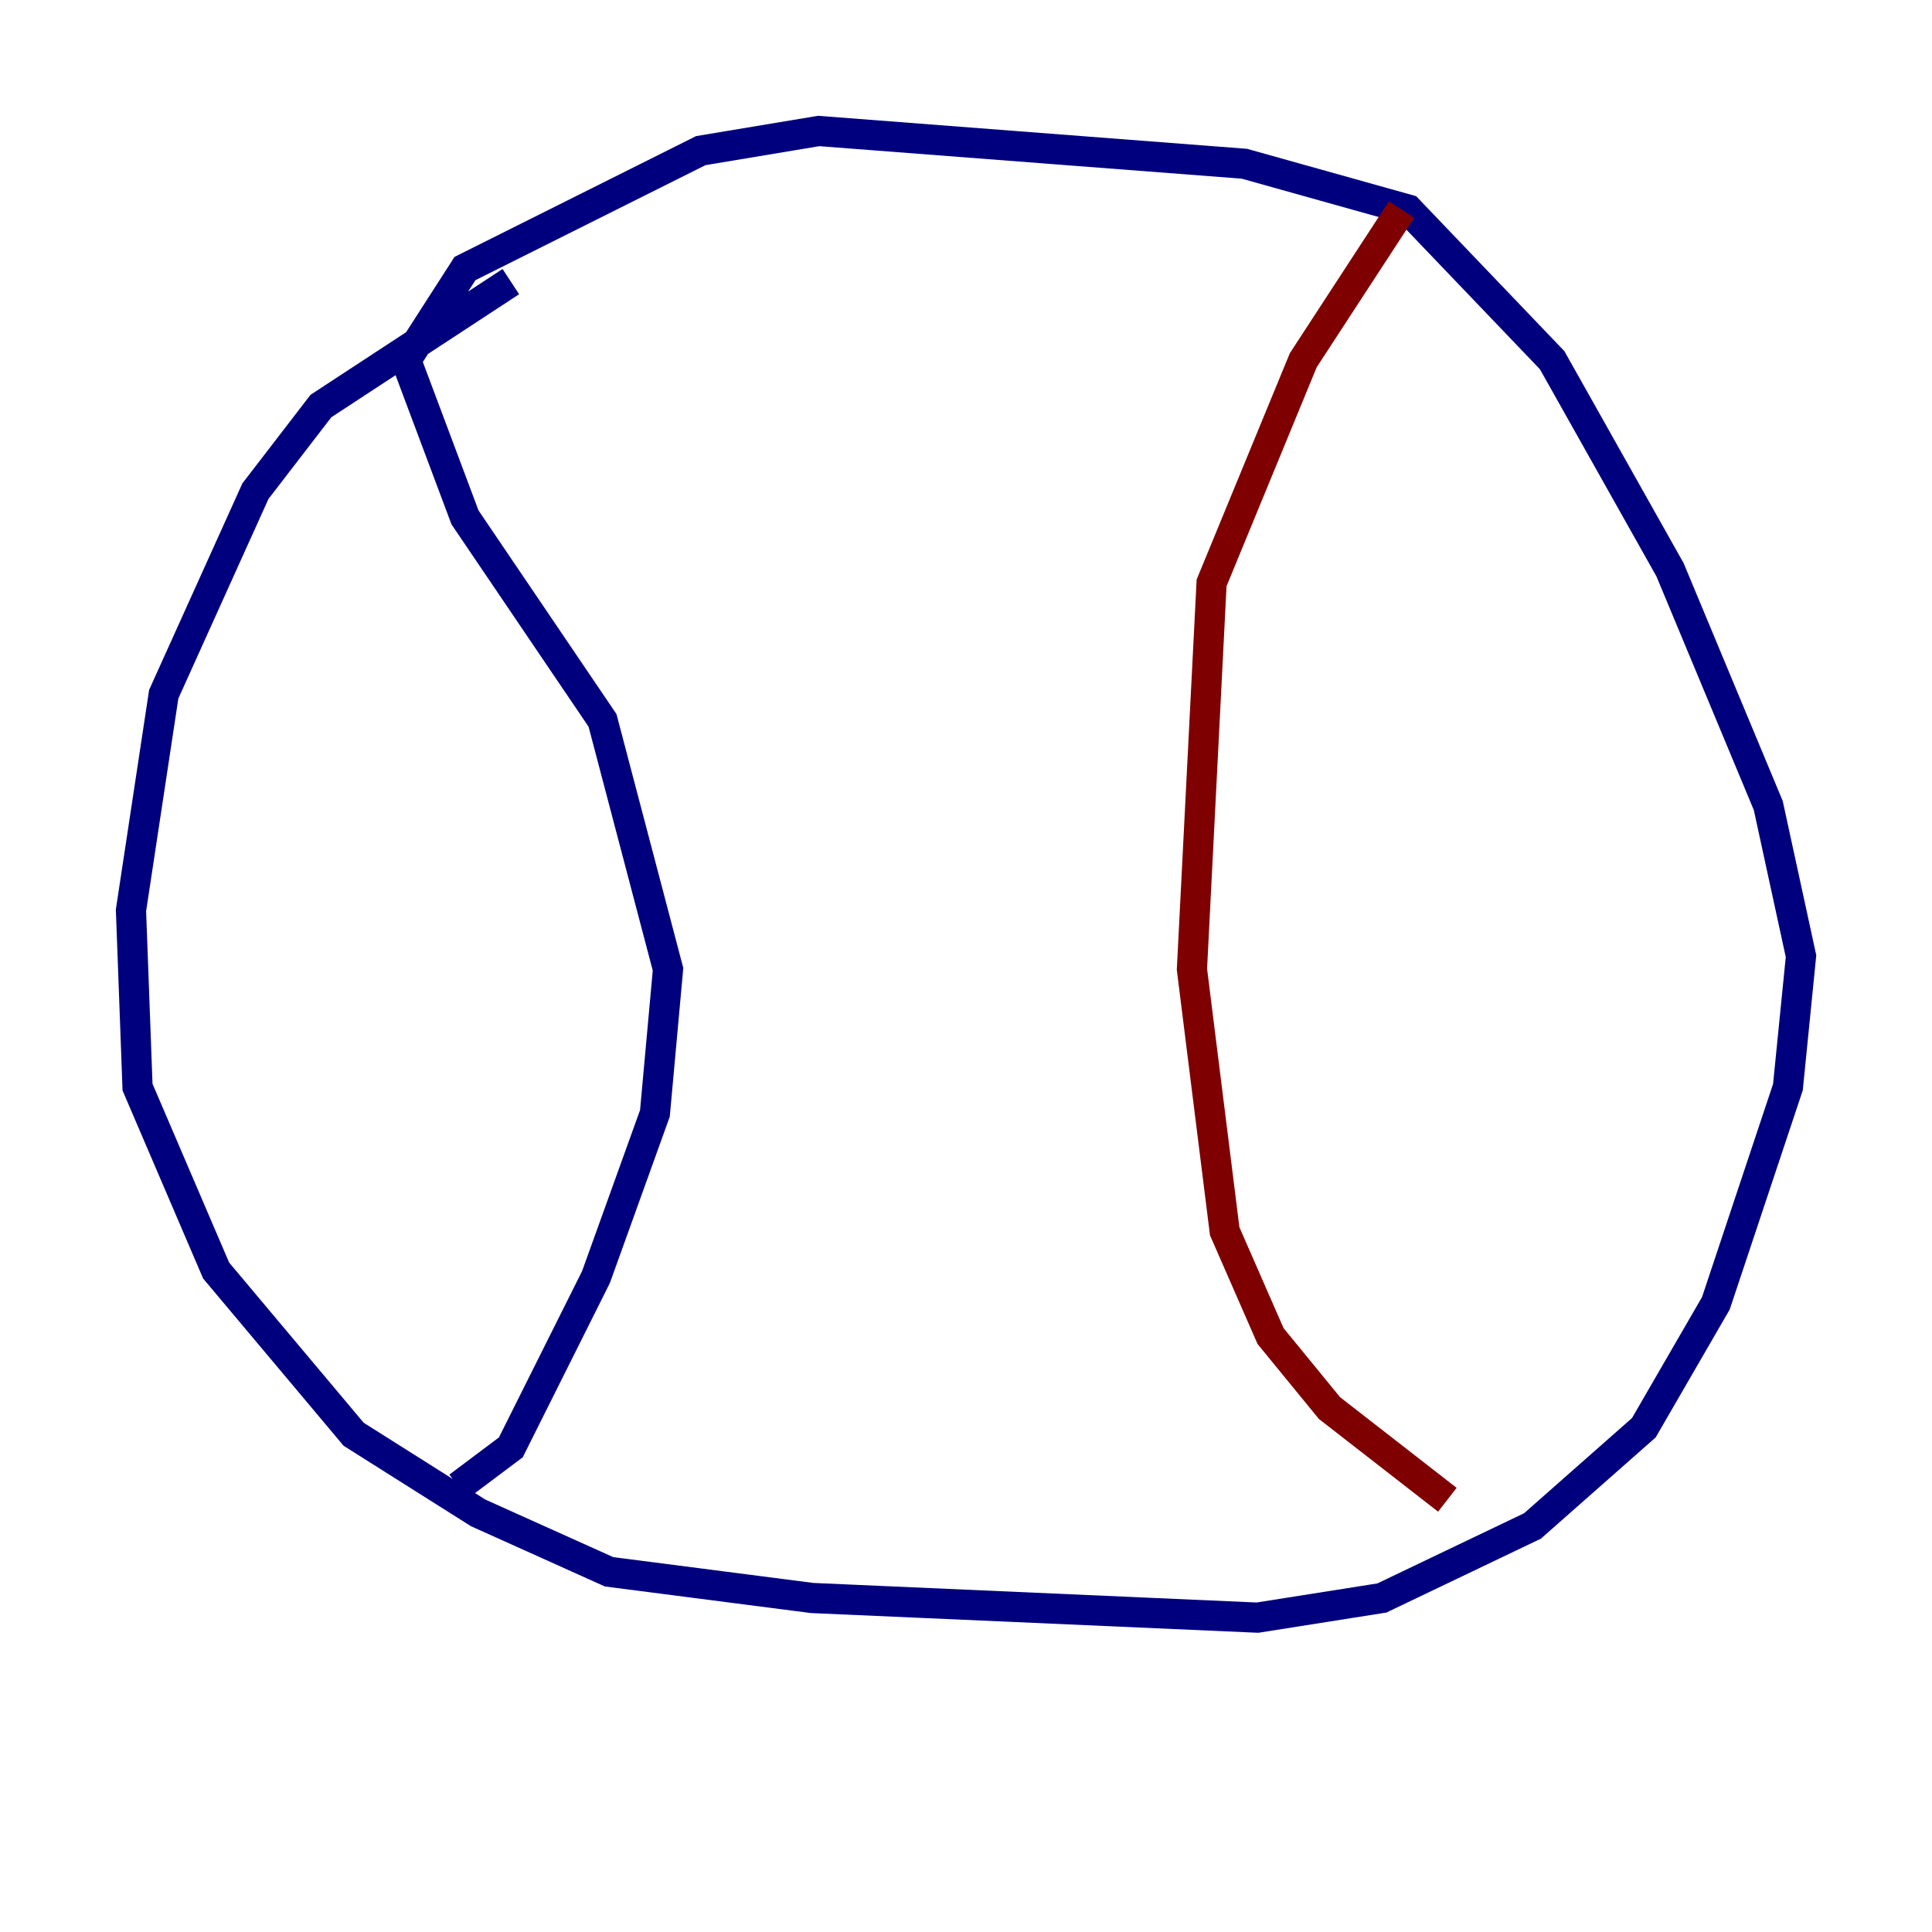 <?xml version="1.0" encoding="utf-8" ?>
<svg baseProfile="tiny" height="128" version="1.2" viewBox="0,0,128,128" width="128" xmlns="http://www.w3.org/2000/svg" xmlns:ev="http://www.w3.org/2001/xml-events" xmlns:xlink="http://www.w3.org/1999/xlink"><defs /><polyline fill="none" points="33.844,18.658 21.261,26.902 16.922,32.542 10.848,45.993 8.678,60.312 9.112,72.027 14.319,84.176 23.43,95.024 31.675,100.231 40.352,104.136 53.803,105.871 83.308,107.173 91.552,105.871 101.532,101.098 108.909,94.59 113.681,86.346 118.454,72.027 119.322,63.349 117.153,53.37 110.644,37.749 102.834,23.864 93.288,13.885 82.441,10.848 54.237,8.678 46.427,9.98 30.807,17.79 26.902,23.864 30.807,34.278 39.919,47.729 44.258,64.217 43.39,73.763 39.485,84.61 33.844,95.891 30.373,98.495" stroke="#00007f" stroke-width="2" /><polyline fill="none" points="92.854,13.885 86.346,23.864 80.271,38.617 78.969,64.217 81.139,81.573 84.176,88.515 88.081,93.288 95.891,99.363" stroke="#7f0000" stroke-width="2" /></svg>
